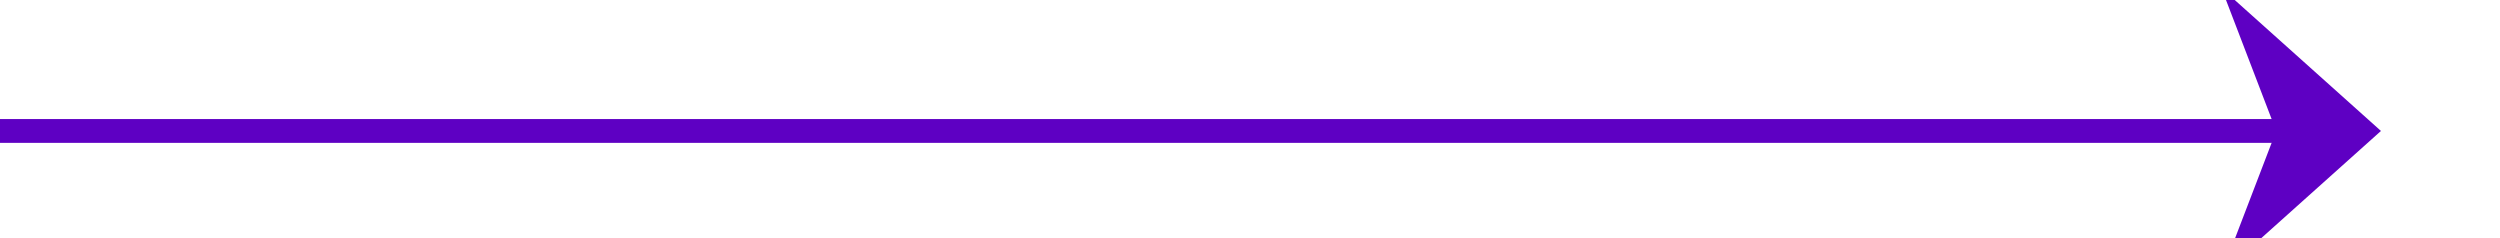 ﻿<?xml version="1.0" encoding="utf-8"?>
<svg version="1.1" xmlns:xlink="http://www.w3.org/1999/xlink" width="105px" height="10px" preserveAspectRatio="xMinYMid meet" viewBox="1814 836  105 8" xmlns="http://www.w3.org/2000/svg">
  <path d="M 1814 840.5  L 1913 840.5  " stroke-width="1" stroke="#5e00c3" fill="none" />
  <path d="M 1907.3 846.5  L 1914 840.5  L 1907.3 834.5  L 1909.6 840.5  L 1907.3 846.5  Z " fill-rule="nonzero" fill="#5e00c3" stroke="none" />
</svg>